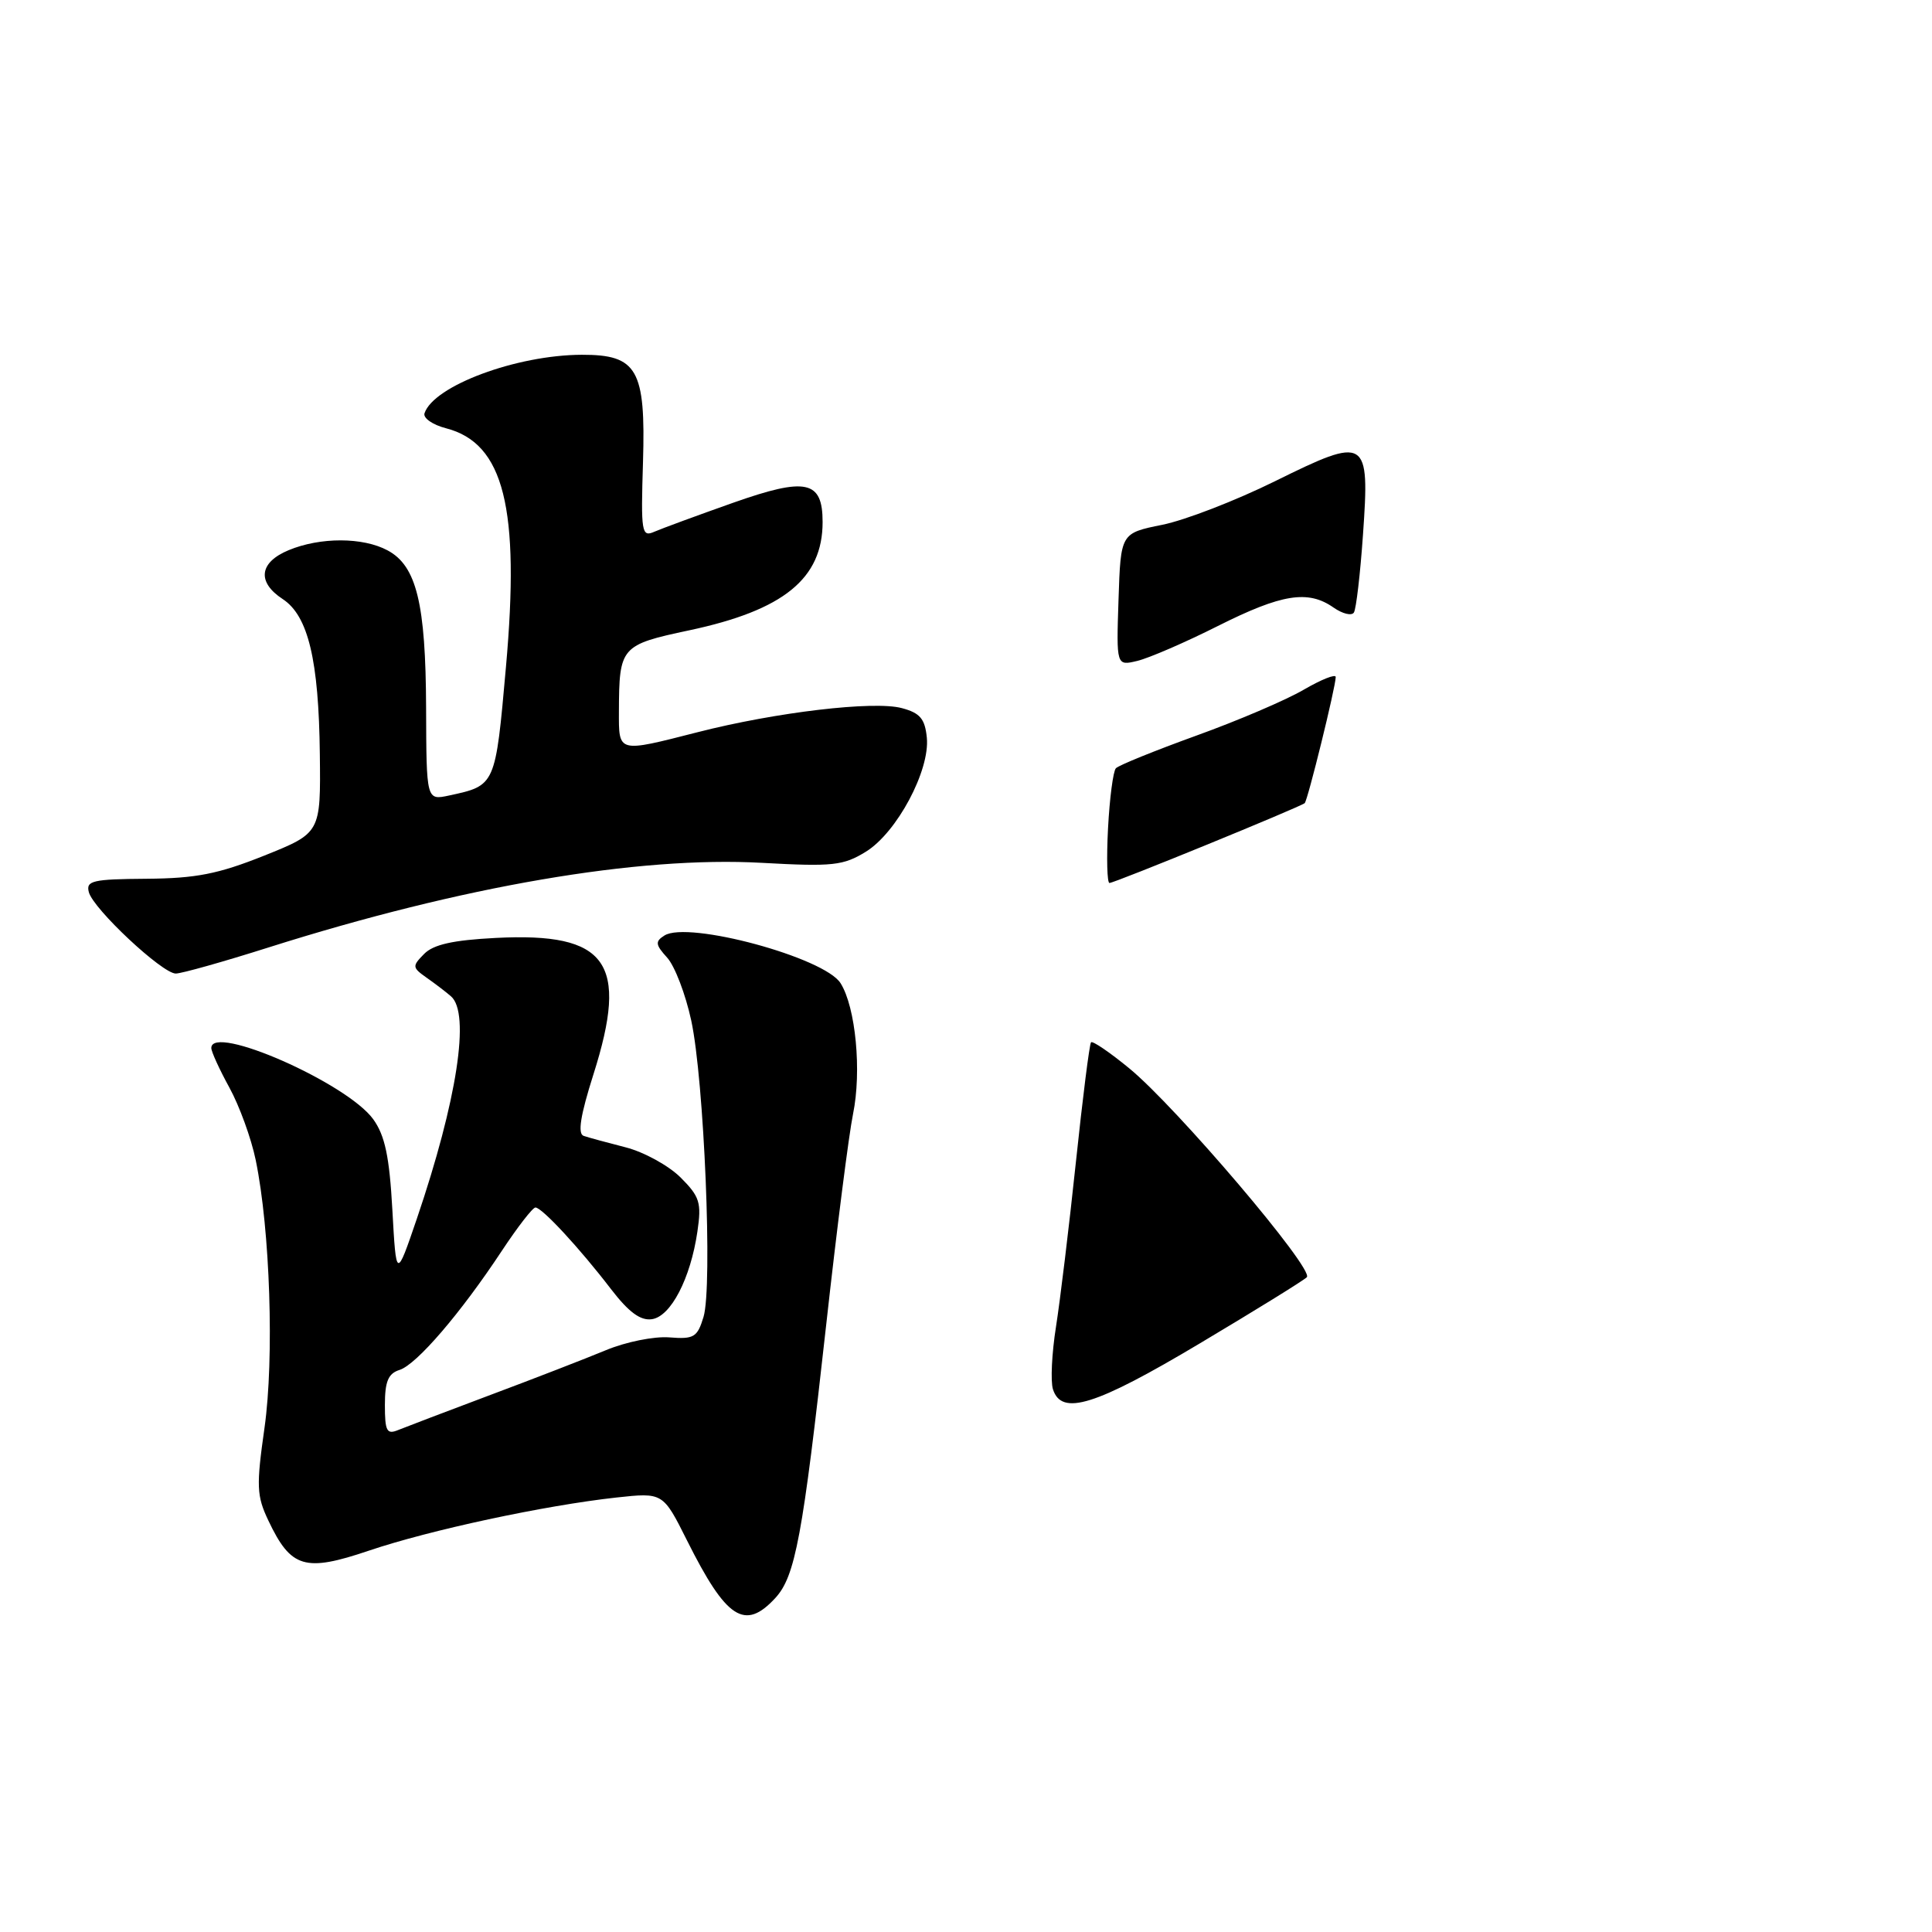 <?xml version="1.0" encoding="UTF-8" standalone="no"?>
<!DOCTYPE svg PUBLIC "-//W3C//DTD SVG 1.1//EN" "http://www.w3.org/Graphics/SVG/1.1/DTD/svg11.dtd" >
<svg xmlns="http://www.w3.org/2000/svg" xmlns:xlink="http://www.w3.org/1999/xlink" version="1.1" viewBox="0 0 256 256">
 <g >
 <path fill="currentColor"
d=" M 102.73 211.75 C 105.38 208.87 106.36 203.62 109.48 175.50 C 110.88 162.85 112.48 150.30 113.03 147.62 C 114.19 141.96 113.39 133.48 111.38 130.28 C 109.26 126.88 91.17 121.98 88.04 123.96 C 86.79 124.75 86.84 125.17 88.40 126.89 C 89.41 128.00 90.84 131.74 91.59 135.21 C 93.30 143.10 94.44 170.49 93.22 174.50 C 92.40 177.20 91.95 177.47 88.68 177.21 C 86.69 177.05 82.91 177.81 80.28 178.91 C 77.65 180.00 70.78 182.67 65.00 184.83 C 59.22 187.00 53.71 189.10 52.75 189.49 C 51.25 190.11 51.00 189.63 51.00 186.17 C 51.00 183.05 51.44 181.99 52.95 181.52 C 55.21 180.80 61.06 173.98 66.49 165.75 C 68.58 162.59 70.58 160.00 70.95 160.00 C 71.81 160.00 76.79 165.37 80.95 170.80 C 83.31 173.87 84.86 175.02 86.38 174.80 C 88.89 174.44 91.50 169.41 92.41 163.19 C 92.97 159.36 92.73 158.57 90.18 156.02 C 88.60 154.45 85.33 152.65 82.91 152.03 C 80.48 151.41 77.98 150.73 77.34 150.51 C 76.52 150.24 76.90 147.82 78.63 142.37 C 83.35 127.51 80.50 123.52 65.70 124.28 C 60.03 124.57 57.43 125.15 56.20 126.40 C 54.60 128.02 54.62 128.20 56.50 129.53 C 57.60 130.30 59.06 131.41 59.75 132.01 C 62.35 134.23 60.57 145.80 55.23 161.50 C 52.50 169.50 52.50 169.50 51.99 160.31 C 51.60 153.25 51.01 150.47 49.46 148.31 C 46.00 143.51 28.00 135.59 28.00 138.87 C 28.00 139.35 29.08 141.72 30.40 144.12 C 31.72 146.53 33.29 150.84 33.88 153.70 C 35.79 162.93 36.35 179.97 35.05 189.18 C 33.95 196.92 34.00 198.20 35.56 201.48 C 38.55 207.79 40.40 208.34 48.88 205.47 C 56.98 202.73 72.15 199.48 81.67 198.43 C 87.85 197.76 87.85 197.76 91.04 204.13 C 96.24 214.53 98.69 216.13 102.73 211.75 Z  M 35.62 125.53 C 61.27 117.41 84.56 113.42 100.95 114.33 C 110.36 114.85 111.74 114.70 114.74 112.85 C 118.84 110.32 123.24 102.08 122.81 97.74 C 122.56 95.24 121.91 94.47 119.50 93.83 C 115.80 92.83 102.80 94.37 92.44 97.02 C 81.78 99.74 82.00 99.80 82.01 94.25 C 82.04 85.69 82.25 85.45 91.33 83.52 C 103.84 80.86 109.00 76.67 109.00 69.17 C 109.00 63.66 106.83 63.20 97.14 66.62 C 92.39 68.30 87.69 70.03 86.70 70.46 C 85.02 71.20 84.91 70.58 85.20 61.24 C 85.57 48.96 84.45 46.99 77.10 47.01 C 68.45 47.03 57.46 51.12 56.25 54.76 C 56.04 55.39 57.32 56.29 59.11 56.75 C 66.78 58.74 68.92 67.30 67.04 88.39 C 65.64 104.16 65.67 104.08 59.50 105.41 C 56.50 106.05 56.50 106.05 56.46 93.77 C 56.41 79.96 55.19 74.98 51.36 72.93 C 48.09 71.17 42.44 71.16 38.25 72.90 C 34.34 74.52 34.02 77.13 37.46 79.38 C 40.84 81.60 42.24 87.46 42.38 99.94 C 42.50 110.37 42.50 110.37 35.00 113.38 C 28.91 115.81 25.98 116.39 19.41 116.44 C 12.28 116.49 11.37 116.70 11.77 118.21 C 12.35 120.44 21.50 129.00 23.29 129.00 C 24.05 129.00 29.60 127.44 35.62 125.53 Z  M 139.52 184.08 C 139.19 183.02 139.37 179.31 139.92 175.83 C 140.47 172.35 141.66 162.53 142.56 154.00 C 143.46 145.47 144.36 138.32 144.57 138.11 C 144.78 137.89 147.05 139.44 149.62 141.55 C 155.85 146.65 174.19 168.21 173.16 169.24 C 172.72 169.68 166.33 173.63 158.96 178.02 C 145.11 186.28 140.66 187.66 139.52 184.08 Z  M 146.82 109.75 C 147.03 105.76 147.50 102.18 147.86 101.80 C 148.21 101.41 153.01 99.47 158.50 97.48 C 164.00 95.50 170.41 92.76 172.75 91.39 C 175.09 90.03 177.00 89.27 176.99 89.71 C 176.98 91.04 173.28 106.05 172.88 106.42 C 172.32 106.92 147.69 117.00 147.01 117.00 C 146.70 117.00 146.61 113.74 146.82 109.75 Z  M 148.21 79.45 C 148.50 70.65 148.50 70.65 154.00 69.54 C 157.03 68.93 163.75 66.33 168.95 63.76 C 181.14 57.74 181.51 57.96 180.60 70.88 C 180.24 76.05 179.70 80.68 179.40 81.16 C 179.11 81.63 177.90 81.34 176.71 80.51 C 173.33 78.14 169.85 78.69 161.37 82.95 C 157.04 85.13 152.24 87.20 150.71 87.57 C 147.92 88.24 147.92 88.24 148.21 79.45 Z "/>
</g>
</svg>